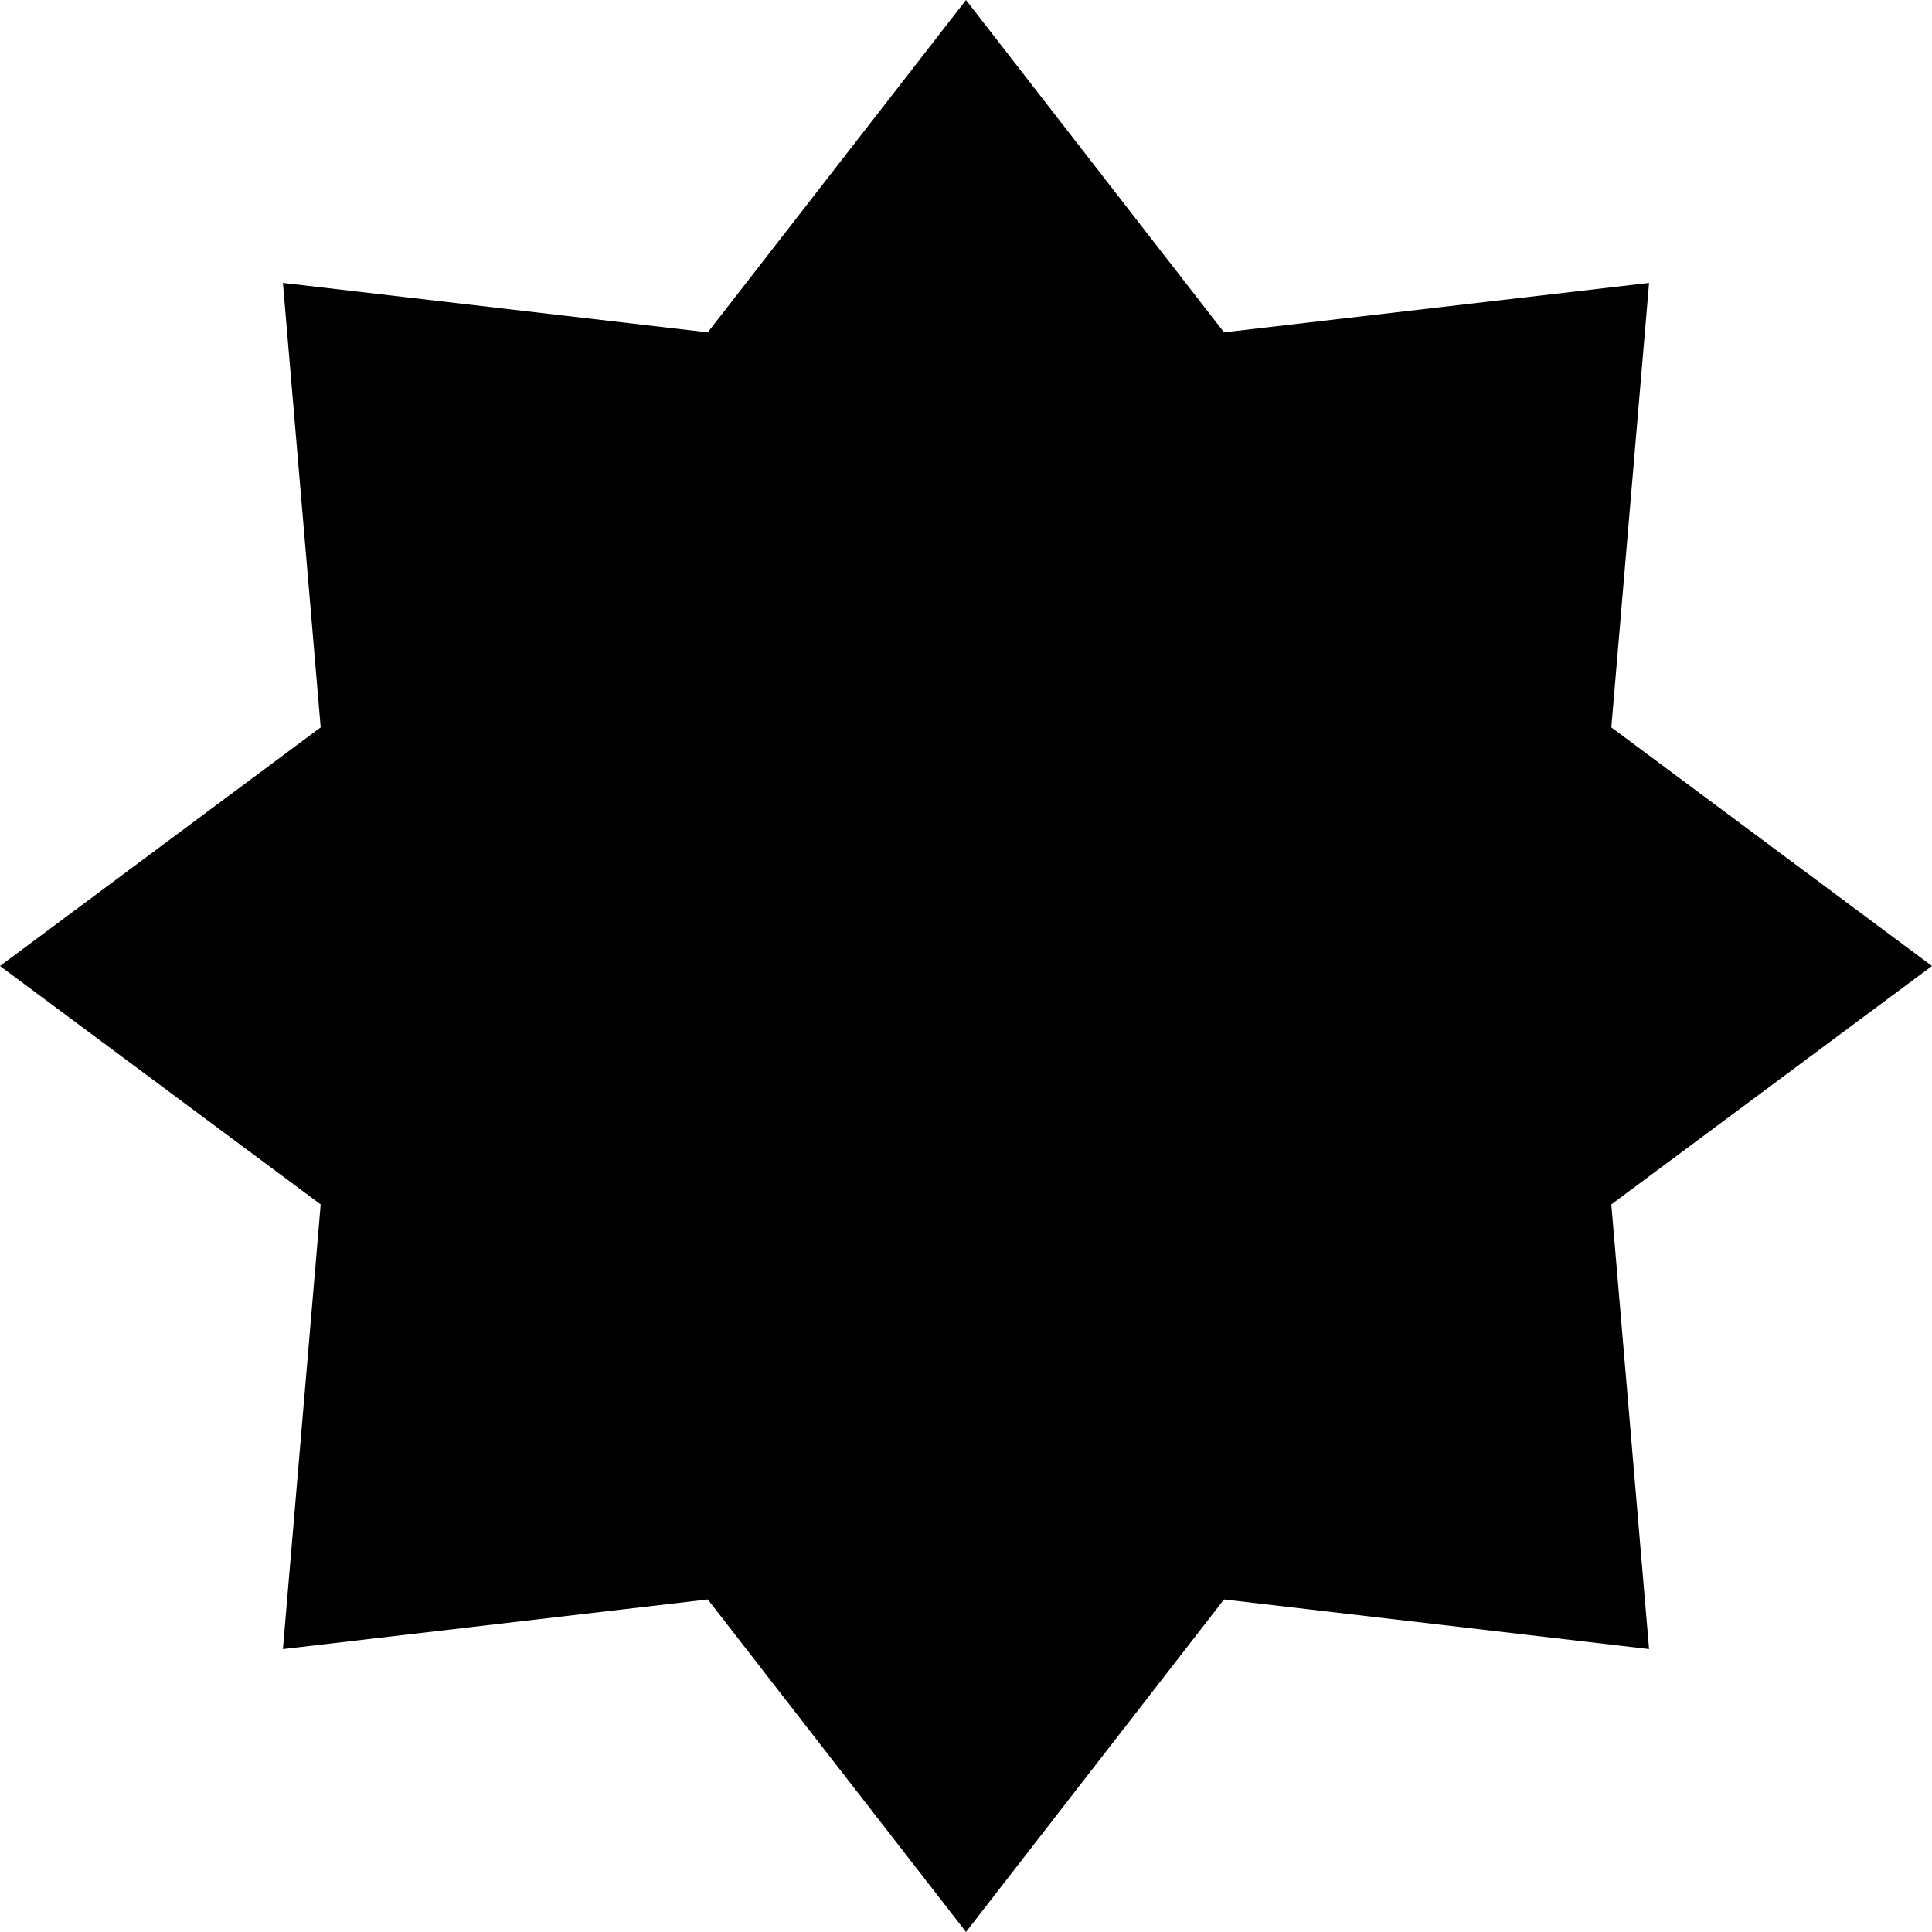 <svg xmlns="http://www.w3.org/2000/svg" viewBox="0 0 97.72 97.72"><g id="bf401b9f-880e-48f9-a4a4-493ba5de634e" data-name="Ebene 2"><path d="M48.86,99.89" /><path d="M-2.77,48.86" /><path d="M100.49,48.86" /><path d="M48.86,97.72" /><polygon points="0 48.86 16.22 60.92 14.31 83.41 35.8 80.9 48.86 97.72 61.91 80.9 83.41 83.41 81.5 60.92 97.72 48.86 81.5 36.79 83.41 14.31 61.91 16.81 48.86 0 35.8 16.81 14.31 14.31 16.22 36.79 0 48.86" /></g></svg>